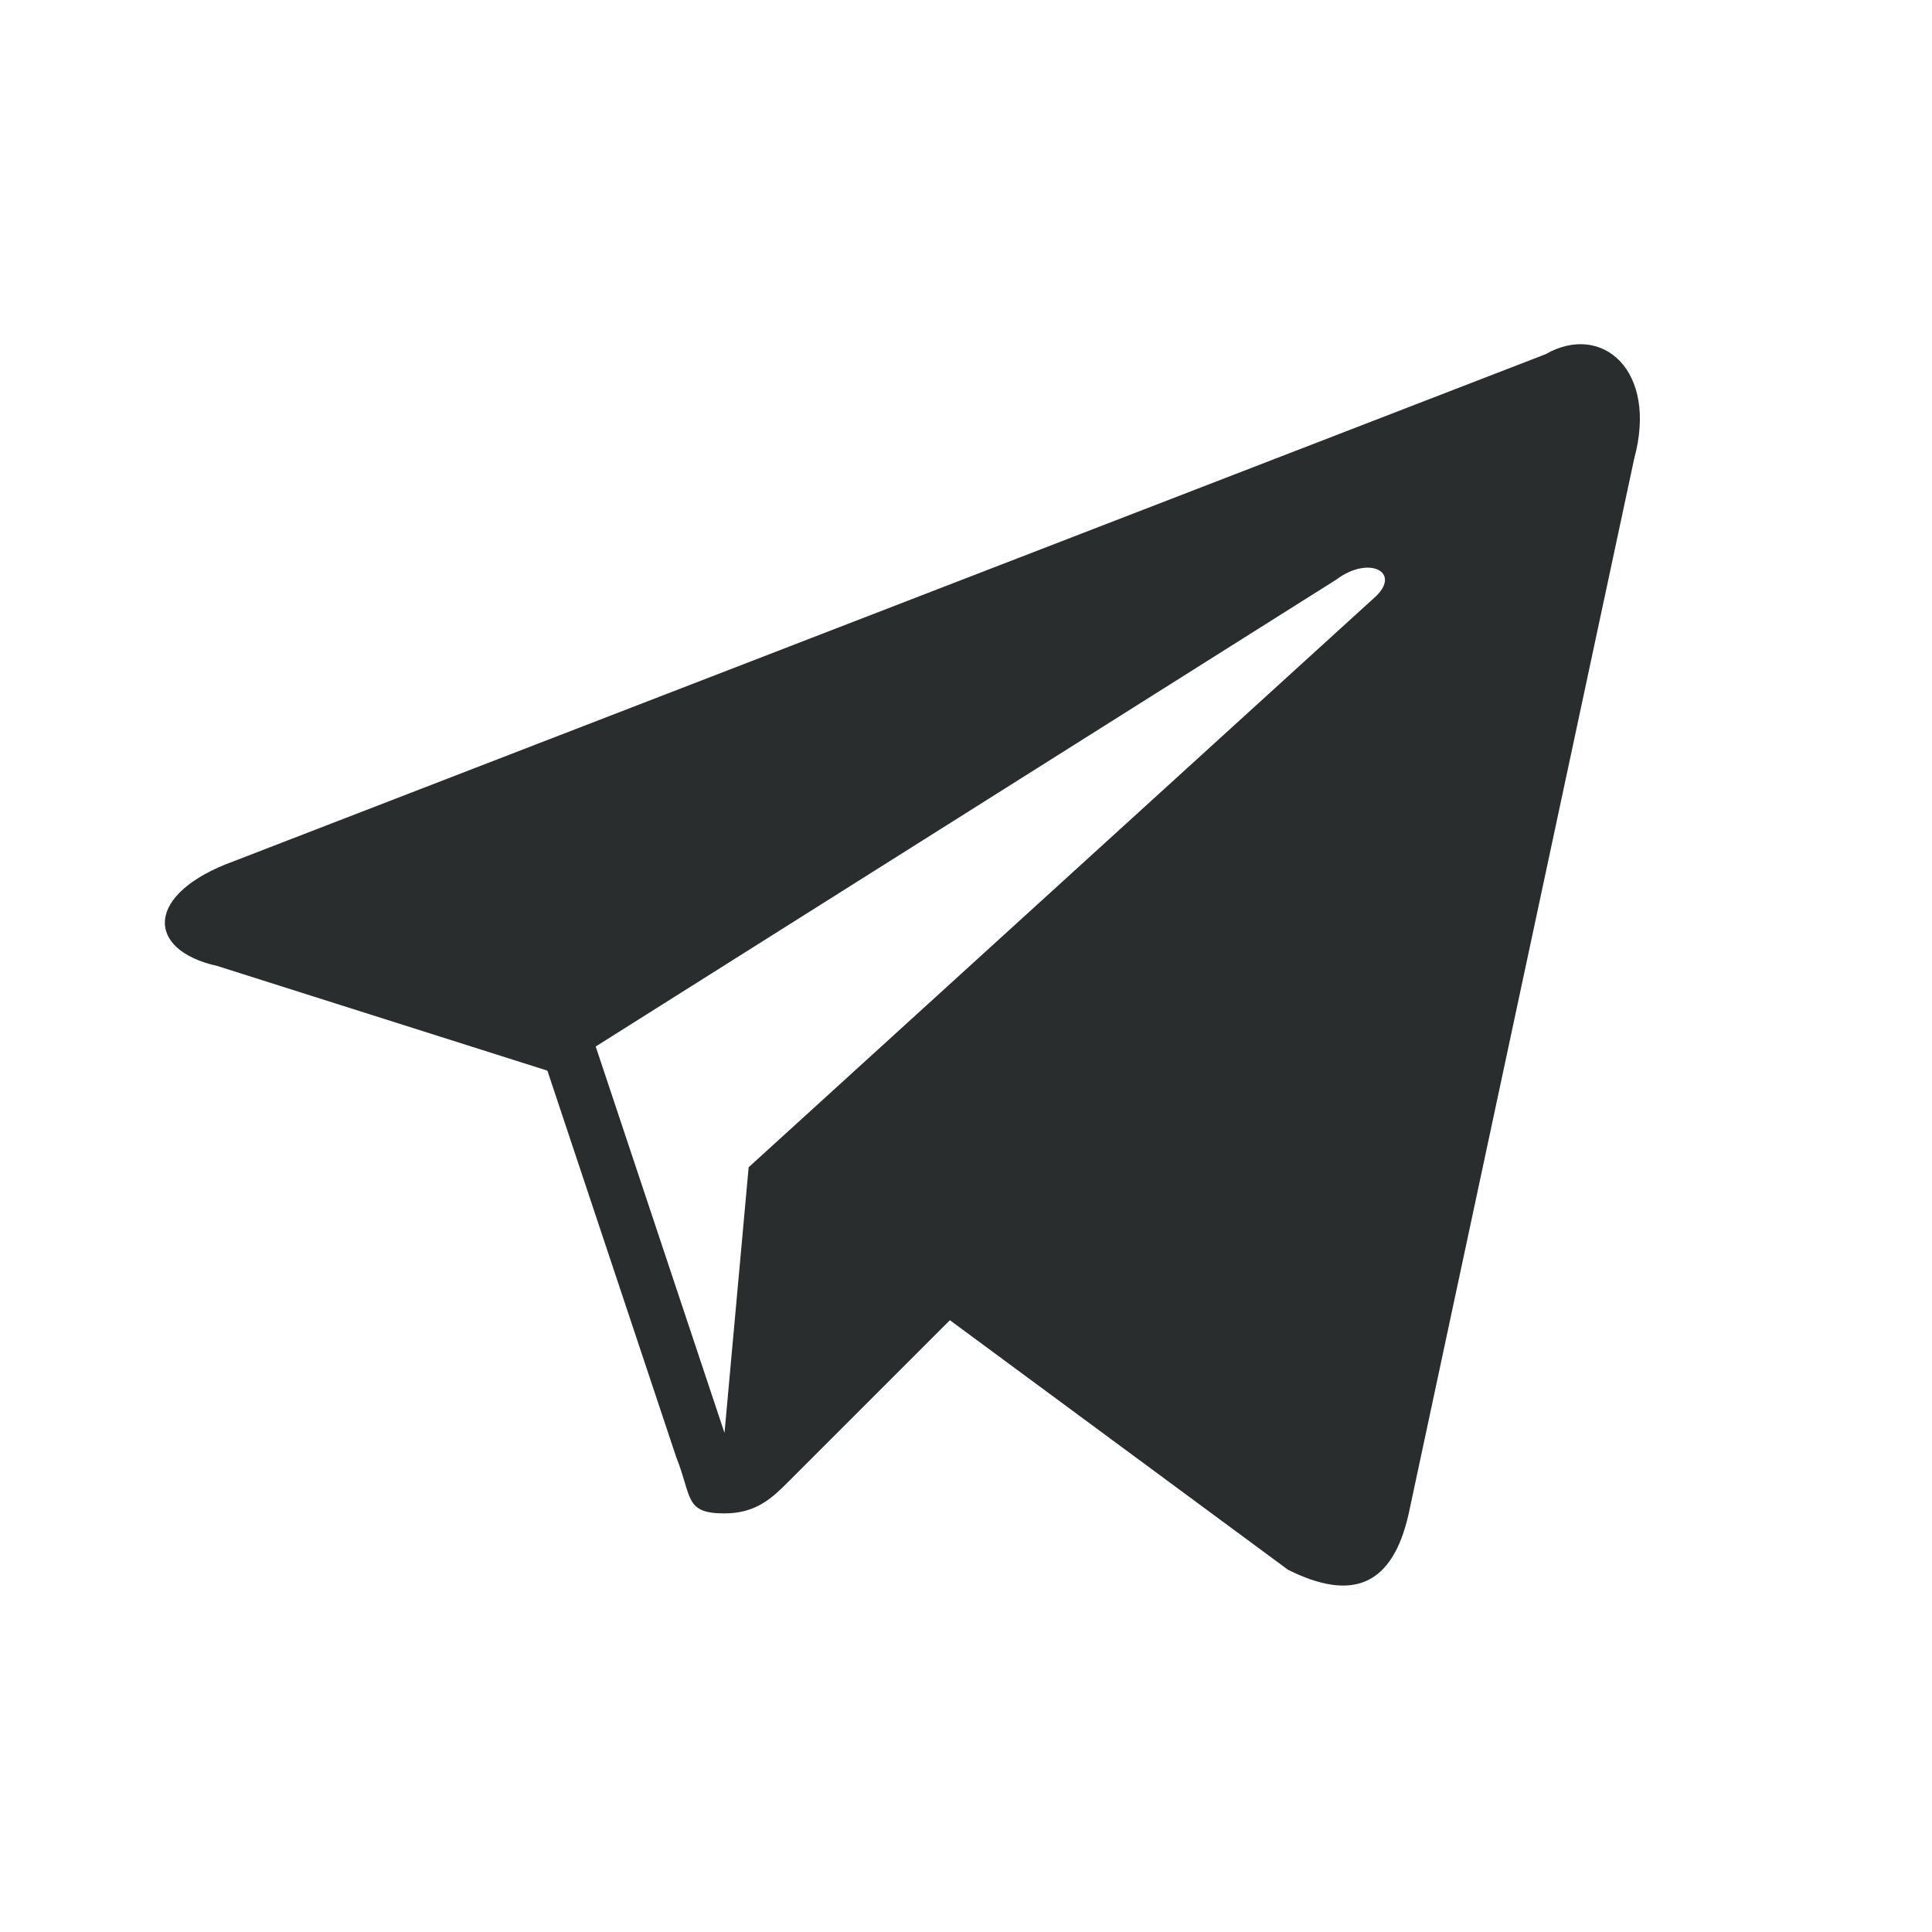 <!DOCTYPE svg PUBLIC "-//W3C//DTD SVG 1.1//EN" "http://www.w3.org/Graphics/SVG/1.1/DTD/svg11.dtd">

<!-- Uploaded to: SVG Repo, www.svgrepo.com, Transformed by: SVG Repo Mixer Tools -->
<svg fill="#292d2d" version="1.1" id="Layer_1" xmlns="http://www.w3.org/2000/svg" xmlns:xlink="http://www.w3.org/1999/xlink" viewBox="0 0 24 24" xml:space="preserve" width="24px" height="24px">

<g id="SVGRepo_bgCarrier" stroke-width="0"/>

<g id="SVGRepo_tracerCarrier" stroke-linecap="round" stroke-linejoin="round"/>

<g id="SVGRepo_iconCarrier"> <style type="text/css"> .st0{fill:none;} </style> <path d="M19.2,4.4L2.9,10.7c-1.1,0.4-1.1,1.1-0.2,1.3l4.1,1.3l1.6,4.8c0.2,0.5,0.1,0.7,0.6,0.7c0.4,0,0.6-0.2,0.8-0.4 c0.1-0.1,1-1,2-2l4.2,3.1c0.8,0.4,1.3,0.2,1.5-0.7l2.8-13.1C20.6,4.6,19.9,4,19.2,4.4z M17.1,7.4l-7.8,7.1L9,17.8L7.4,13l9.2-5.8 C17,6.9,17.4,7.1,17.1,7.4z"/> <rect y="0" class="st0" width="24" height="24"/> </g>

</svg>